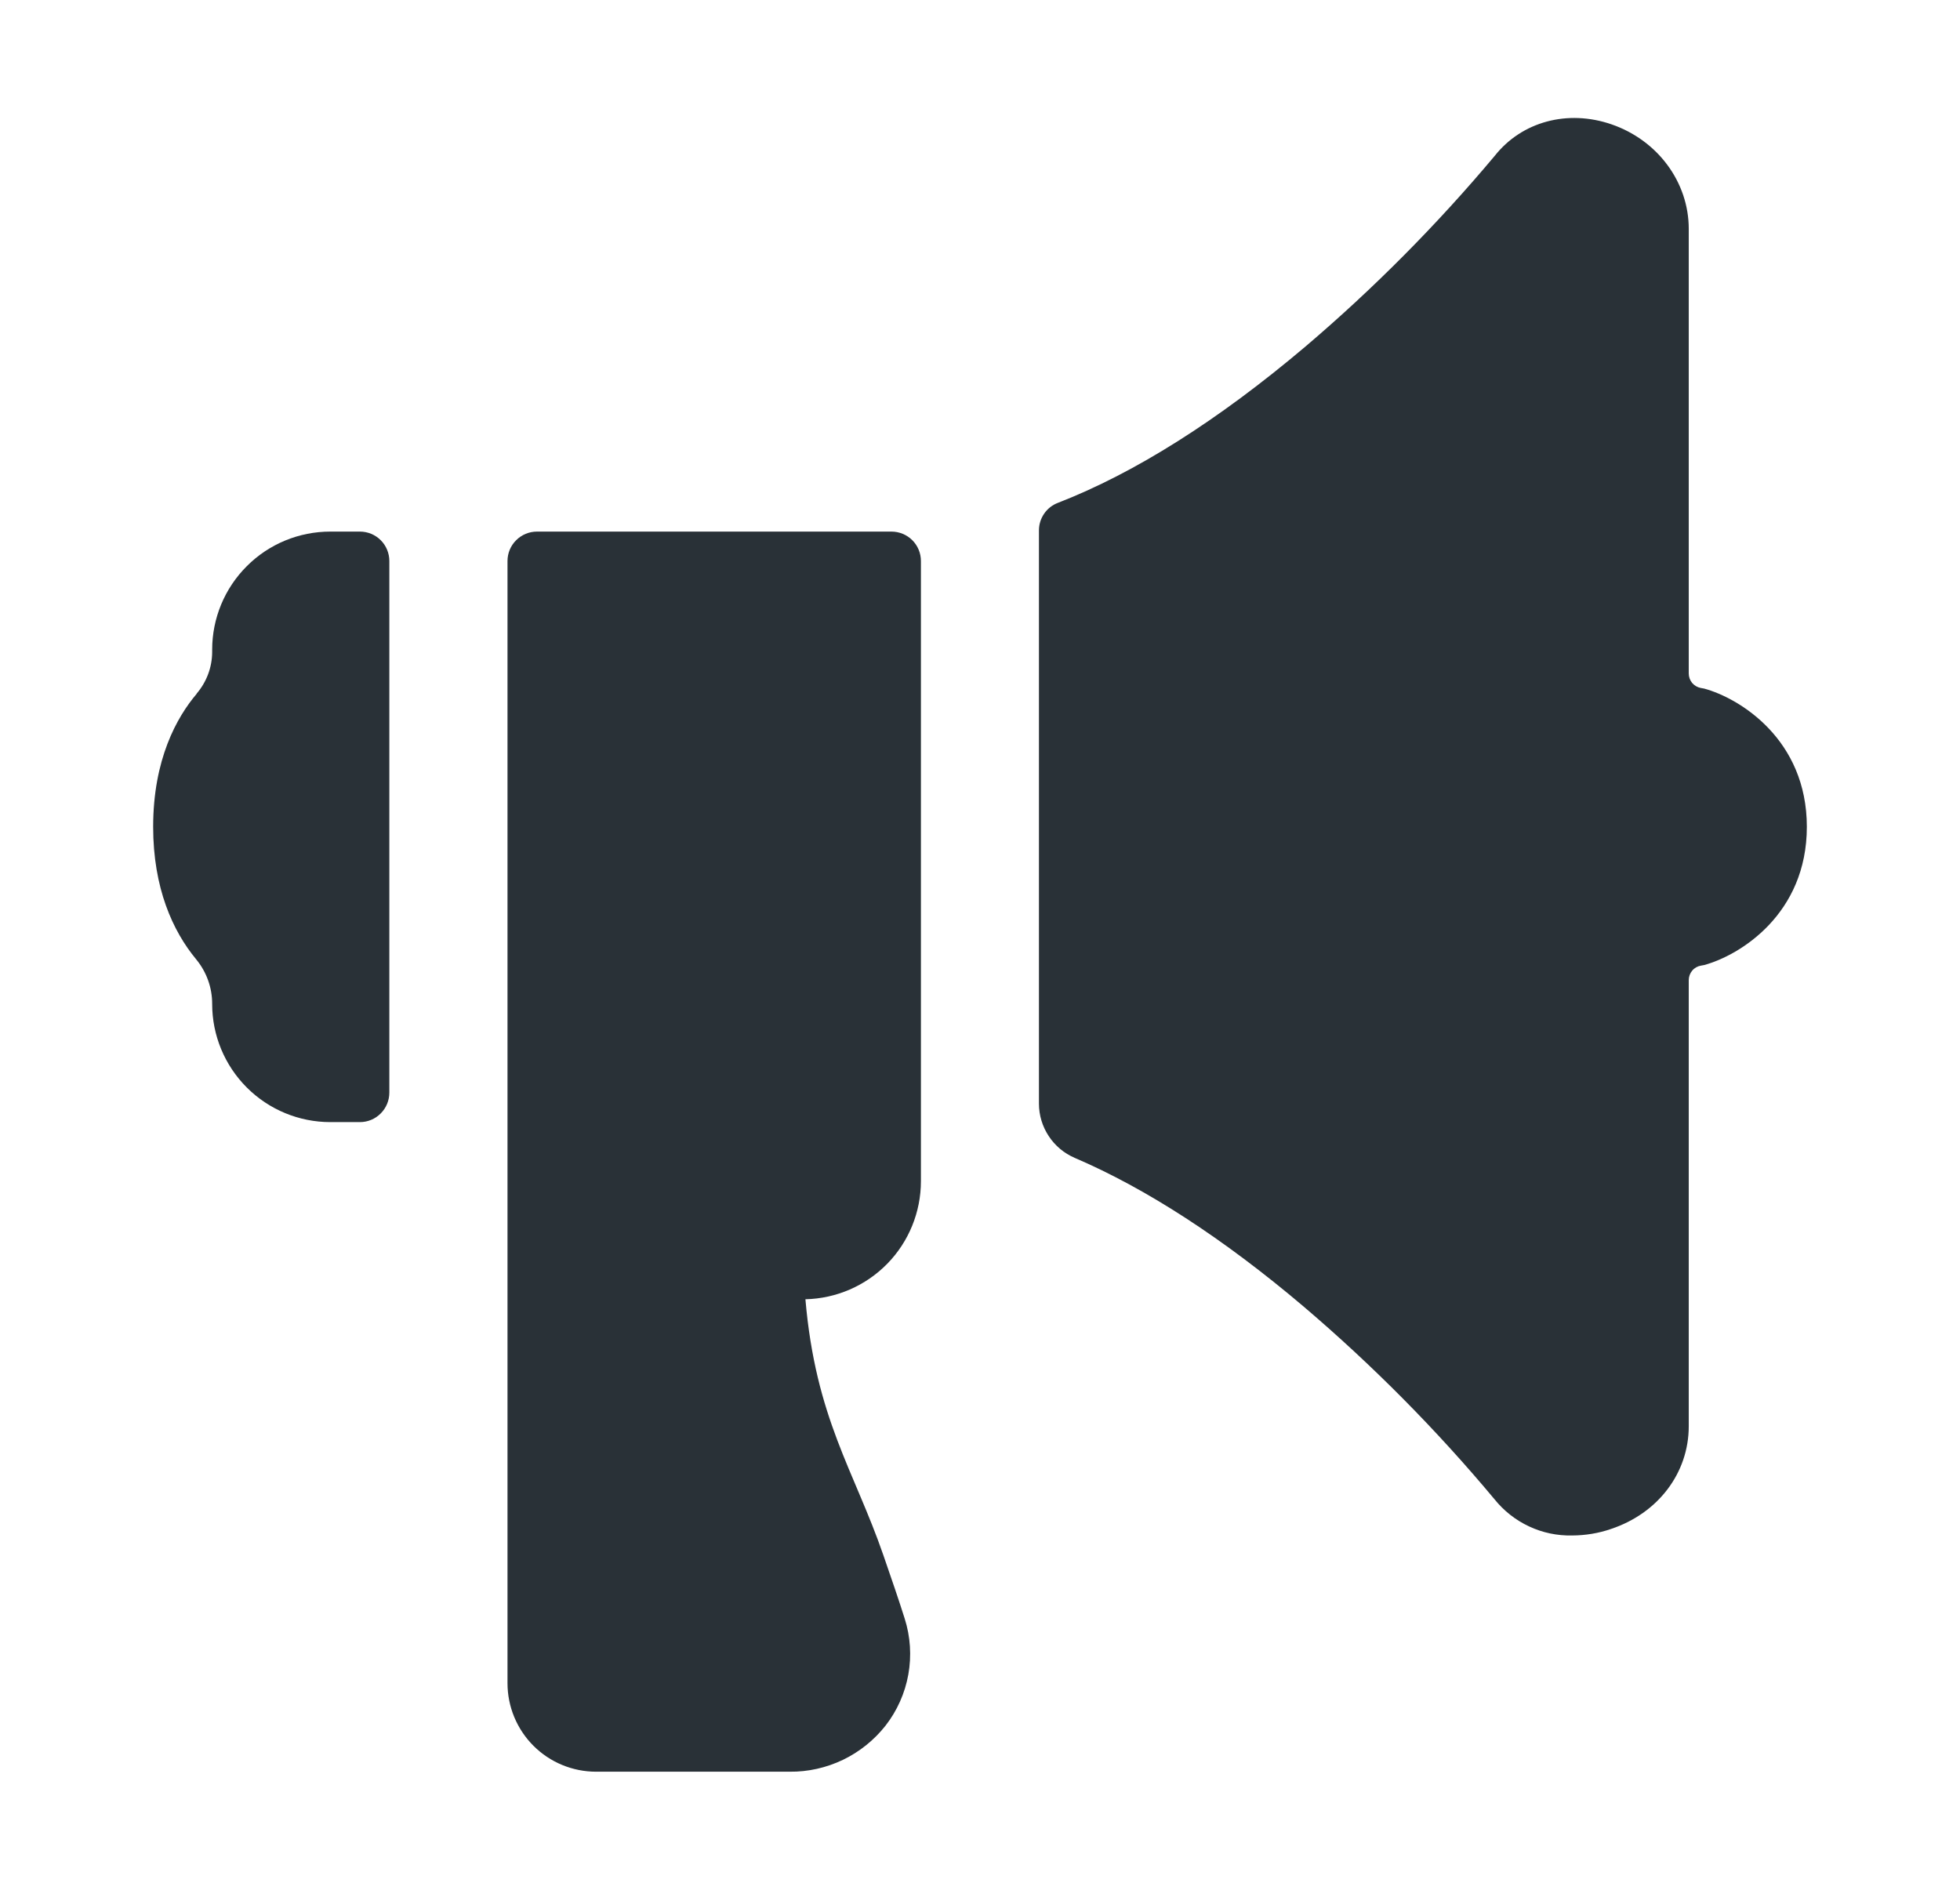 <svg xmlns="http://www.w3.org/2000/svg" width="28" height="27" viewBox="0 0 28 27" fill="none">
  <path d="M3.031 9.282V9.317C3.03 9.534 2.951 9.744 2.81 9.909V9.912C2.525 10.248 2.188 10.85 2.188 11.813C2.188 12.686 2.467 13.302 2.803 13.707C2.951 13.887 3.032 14.112 3.031 14.345C3.031 14.792 3.209 15.221 3.526 15.538C3.842 15.854 4.271 16.032 4.719 16.032H5.141C5.253 16.032 5.36 15.988 5.439 15.908C5.518 15.829 5.562 15.722 5.562 15.61V8.016C5.562 7.904 5.518 7.797 5.439 7.718C5.36 7.639 5.253 7.595 5.141 7.595H4.719C4.271 7.595 3.842 7.772 3.526 8.089C3.209 8.405 3.031 8.834 3.031 9.282Z" fill="#293137"/>
  <path d="M24.345 9.838L24.296 9.829C24.248 9.82 24.205 9.794 24.173 9.757C24.142 9.719 24.125 9.671 24.125 9.622V3.27C24.125 2.604 23.683 2.005 23.023 1.777C22.395 1.56 21.74 1.737 21.353 2.227C20.529 3.21 19.624 4.122 18.647 4.953C17.401 6.007 16.209 6.759 15.114 7.184C15.034 7.214 14.965 7.268 14.917 7.338C14.868 7.409 14.842 7.492 14.842 7.578V15.768C14.842 15.933 14.891 16.095 14.982 16.232C15.072 16.37 15.202 16.478 15.353 16.543C16.373 16.98 17.475 17.694 18.623 18.667C19.607 19.505 20.519 20.425 21.348 21.418C21.481 21.584 21.65 21.718 21.843 21.808C22.036 21.899 22.248 21.943 22.461 21.938C22.648 21.937 22.834 21.907 23.011 21.846C23.688 21.622 24.125 21.044 24.125 20.377V14.003C24.125 13.954 24.143 13.905 24.175 13.867C24.207 13.829 24.252 13.804 24.301 13.796L24.345 13.788C24.853 13.65 25.812 13.062 25.812 11.813C25.812 10.565 24.853 9.976 24.345 9.838Z" fill="#293137"/>
  <path d="M13.156 16.876V8.016C13.156 7.904 13.112 7.797 13.033 7.718C12.954 7.639 12.846 7.595 12.734 7.595H7.672C7.56 7.595 7.453 7.639 7.374 7.718C7.294 7.797 7.25 7.904 7.25 8.016V24.048C7.25 24.383 7.383 24.705 7.621 24.943C7.858 25.18 8.18 25.313 8.516 25.313H11.281C11.544 25.316 11.804 25.257 12.041 25.144C12.278 25.03 12.486 24.863 12.649 24.657C12.816 24.443 12.928 24.192 12.976 23.925C13.024 23.658 13.006 23.383 12.924 23.125C12.838 22.852 12.732 22.545 12.619 22.218C12.202 21.011 11.652 20.263 11.506 18.563C11.947 18.553 12.366 18.371 12.675 18.056C12.983 17.741 13.156 17.317 13.156 16.876Z" fill="#293137"/>
</svg>